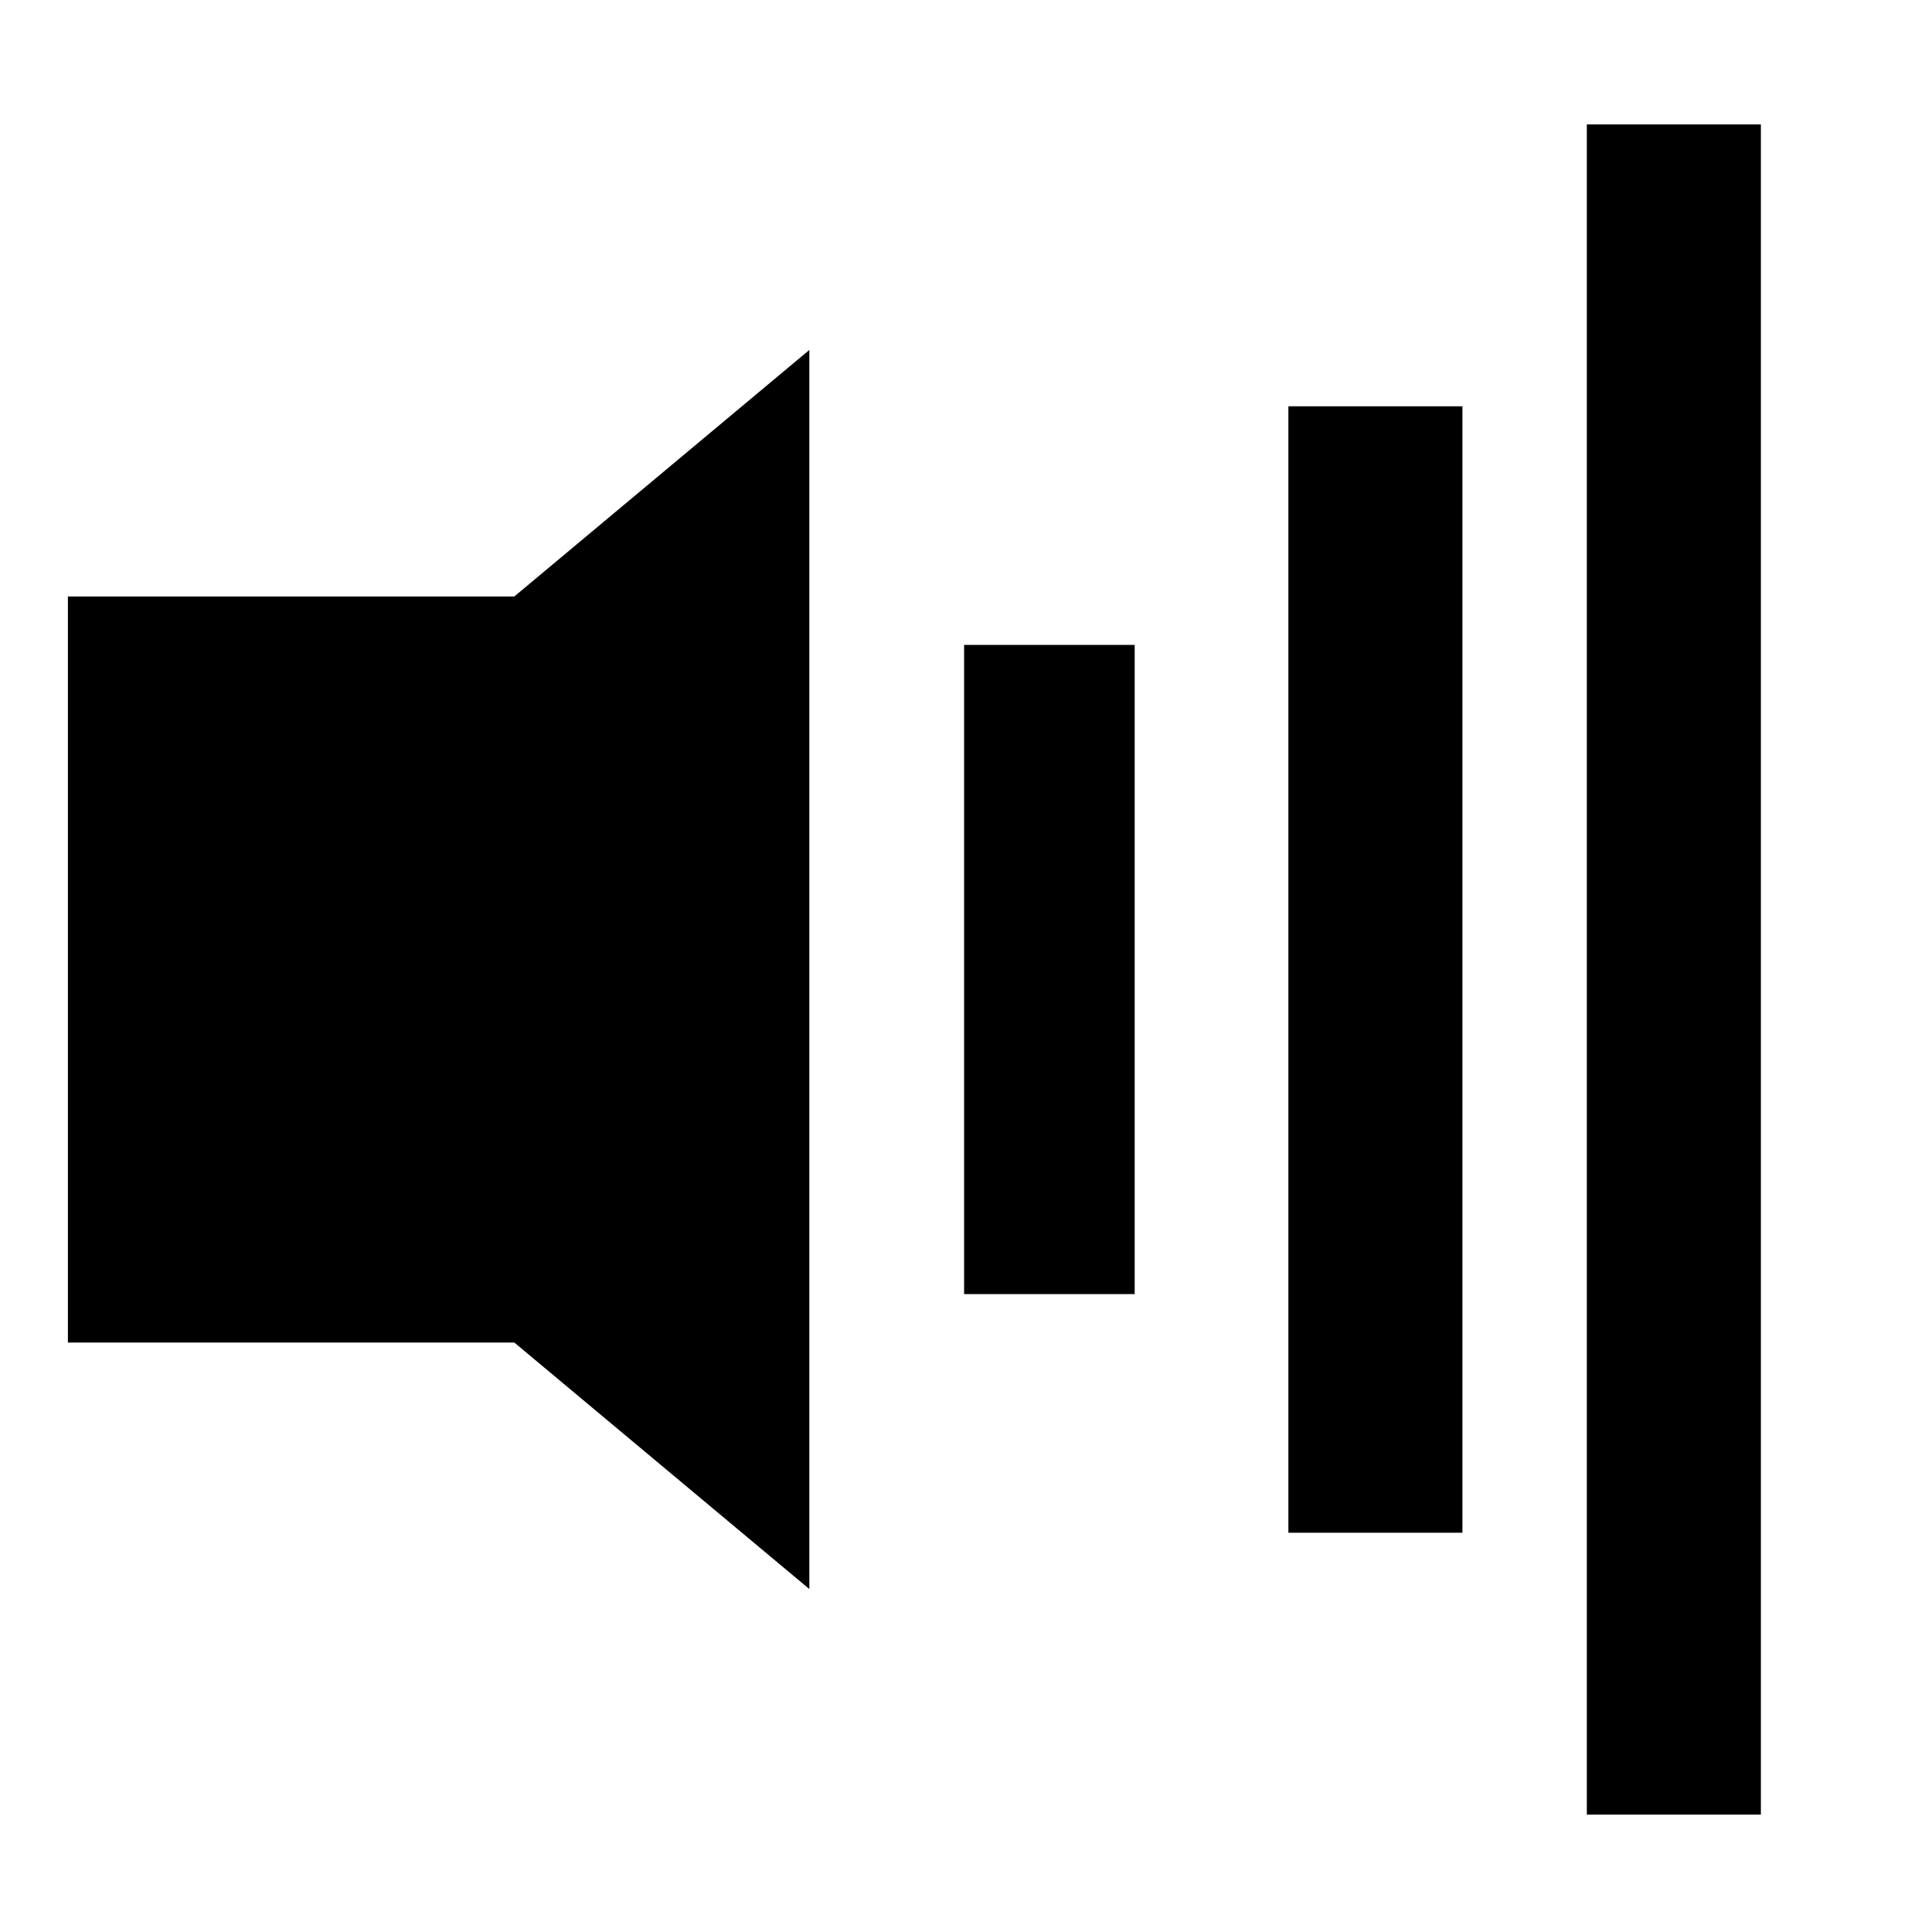 <?xml version="1.0" encoding="UTF-8" standalone="no"?><!DOCTYPE svg PUBLIC "-//W3C//DTD SVG 1.1//EN" "http://www.w3.org/Graphics/SVG/1.1/DTD/svg11.dtd"><svg width="100%" height="100%" viewBox="0 0 61 61" version="1.1" xmlns="http://www.w3.org/2000/svg" xmlns:xlink="http://www.w3.org/1999/xlink" xml:space="preserve" xmlns:serif="http://www.serif.com/" style="fill-rule:evenodd;clip-rule:evenodd;stroke-linejoin:round;stroke-miterlimit:2;"><rect x="2.144" y="18.833" width="14.183" height="23.556"/><path d="M2.144,30.611l23.41,-19.562l0,39.123l-23.41,-19.561Z"/><rect x="30.44" y="20.362" width="5.386" height="20.497"/><rect x="40.679" y="12.828" width="5.495" height="35.566"/><rect x="50.102" y="3.928" width="5.495" height="53.365"/><path d="M60.881,6.507l-54.374,54.374l-6.507,-6.507l54.374,-54.374l6.507,6.507Z" style="fill-opacity:0;"/></svg>